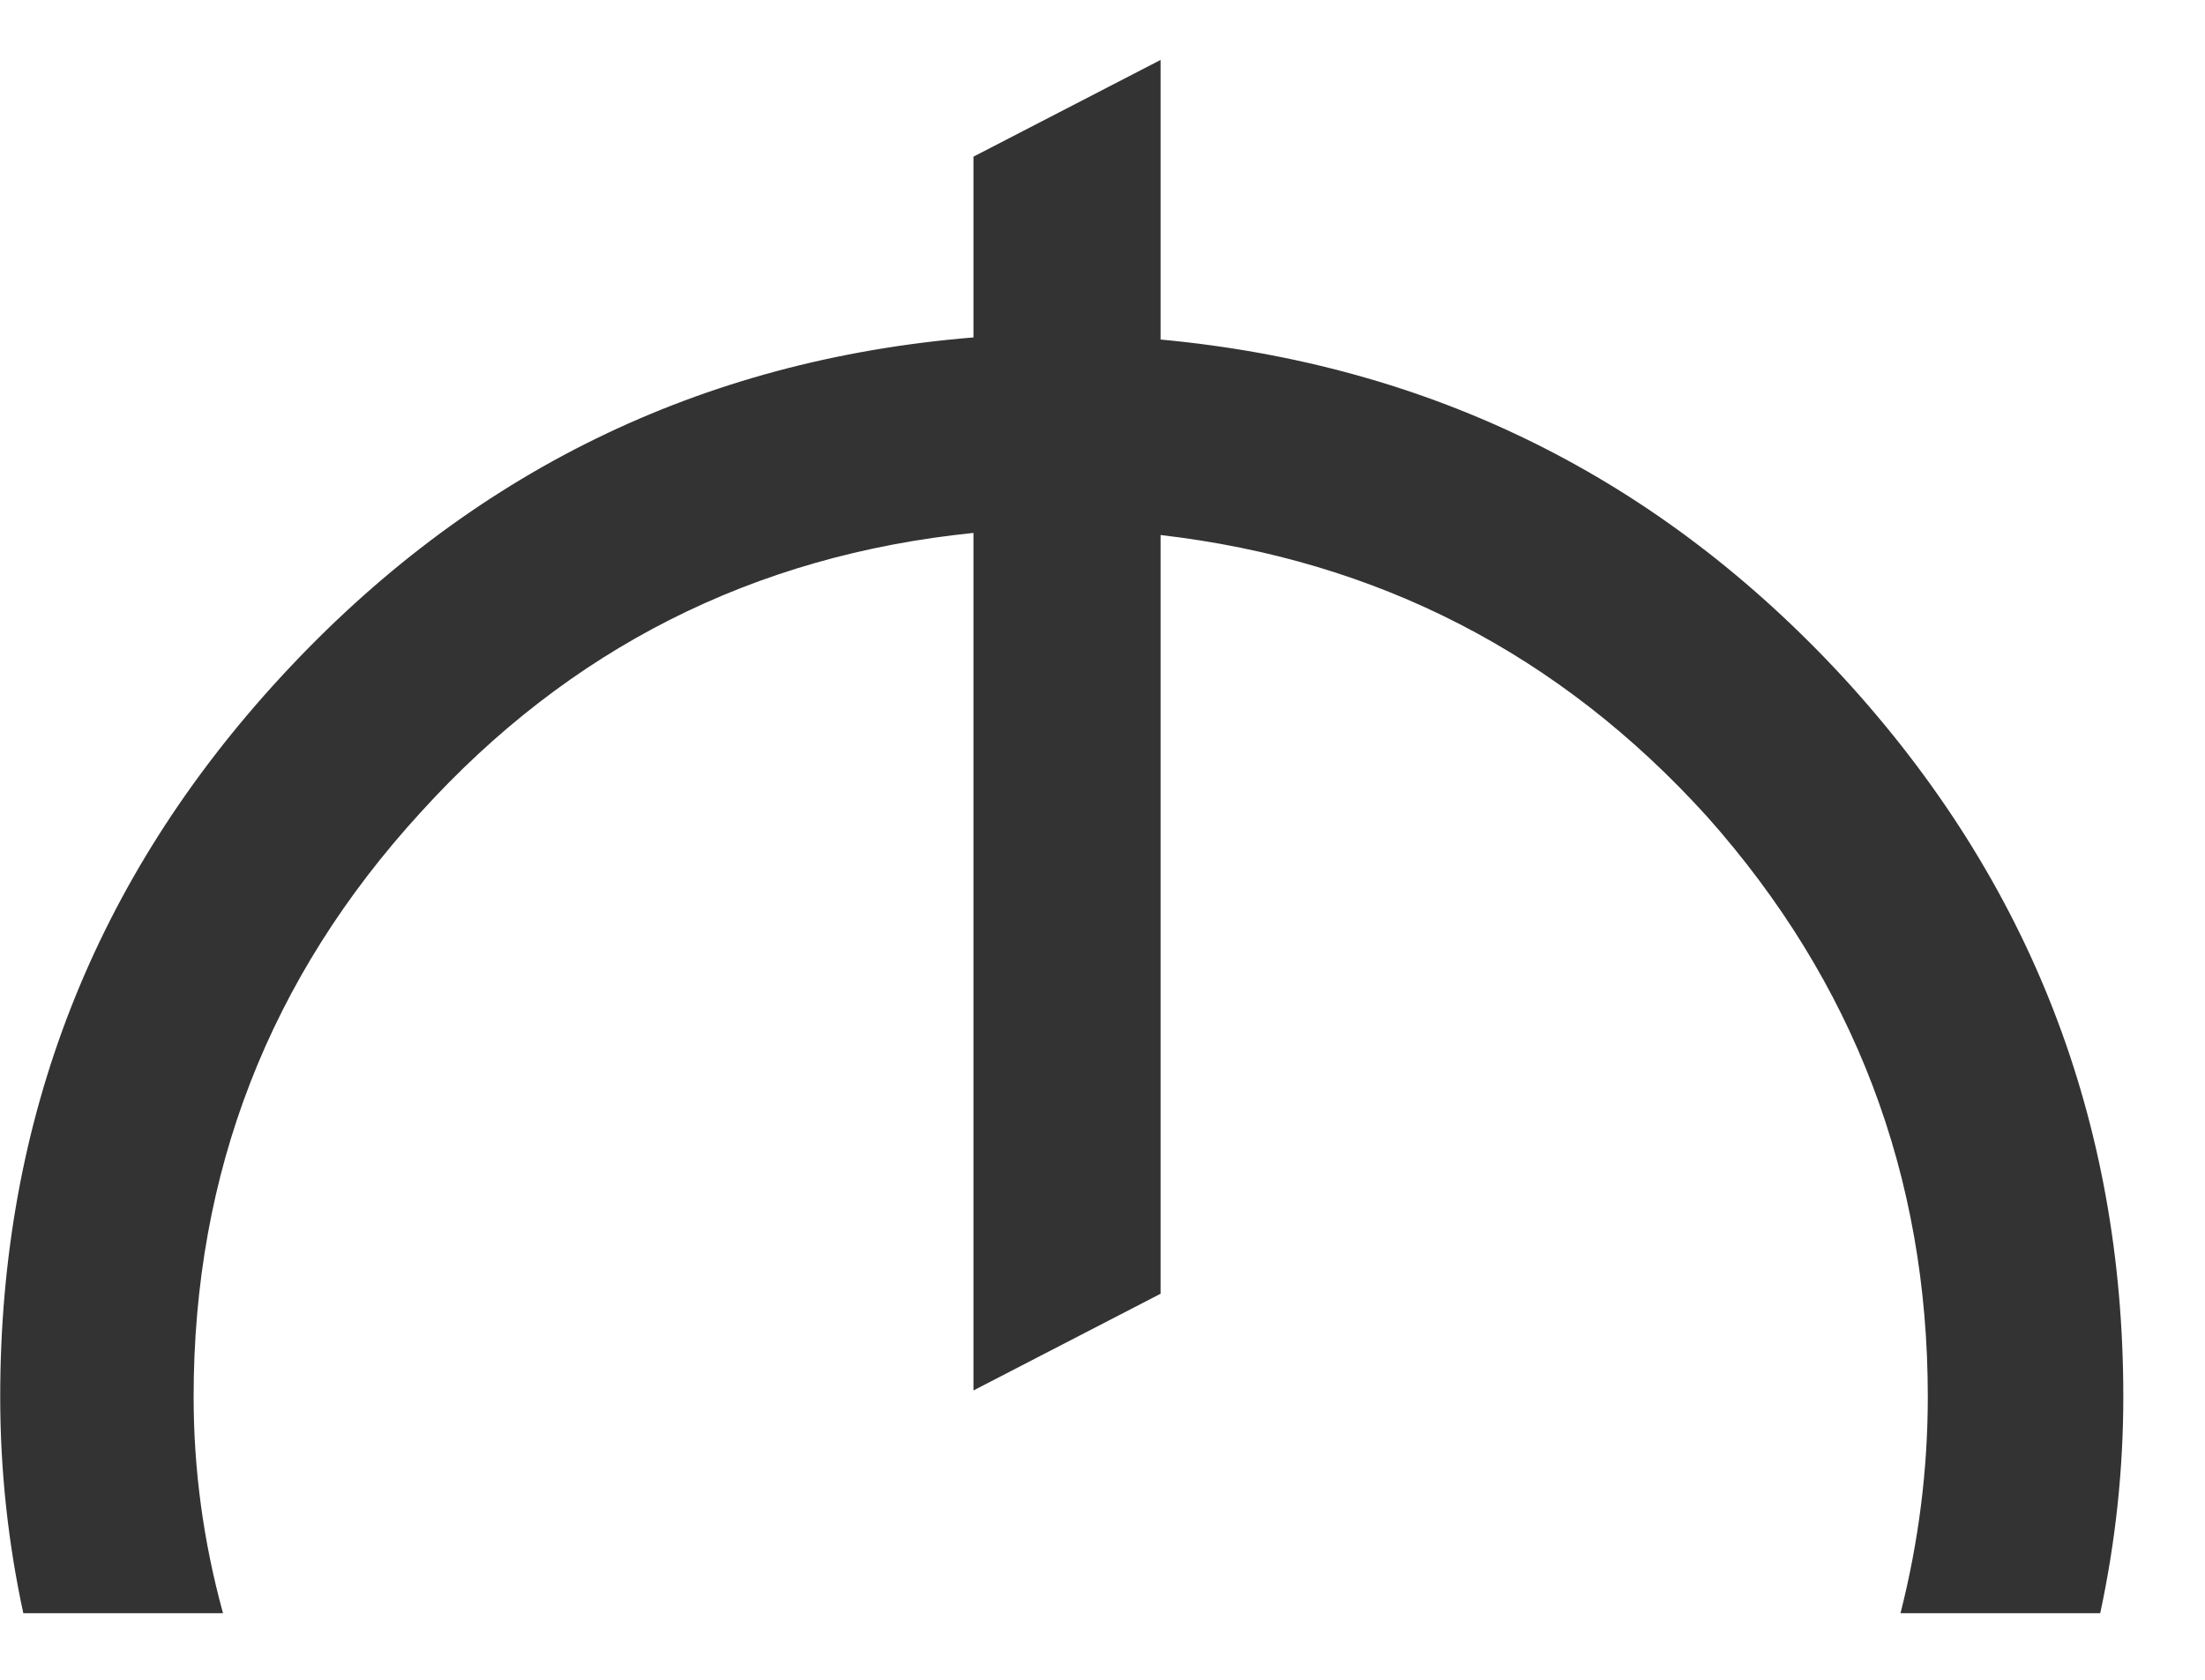 <svg width="21" height="16" viewBox="0 0 21 16" fill="none" xmlns="http://www.w3.org/2000/svg">
<path d="M11.053 3.234C13.629 3.474 15.797 4.548 17.559 6.457C19.334 8.392 20.222 10.675 20.222 13.304C20.222 13.998 20.148 14.685 20.002 15.366H18.1C18.273 14.685 18.36 13.998 18.36 13.304C18.36 11.195 17.659 9.353 16.258 7.778C14.856 6.23 13.121 5.336 11.053 5.096V12.323L9.271 13.244V5.076C7.176 5.289 5.421 6.177 4.006 7.738C2.564 9.313 1.844 11.168 1.844 13.304C1.844 13.998 1.937 14.685 2.124 15.366H0.222C0.075 14.685 0.002 13.998 0.002 13.304C0.002 10.661 0.896 8.372 2.685 6.437C4.473 4.502 6.668 3.427 9.271 3.214V1.492L11.053 0.571V3.234Z" fill="#333333"/>
</svg>

